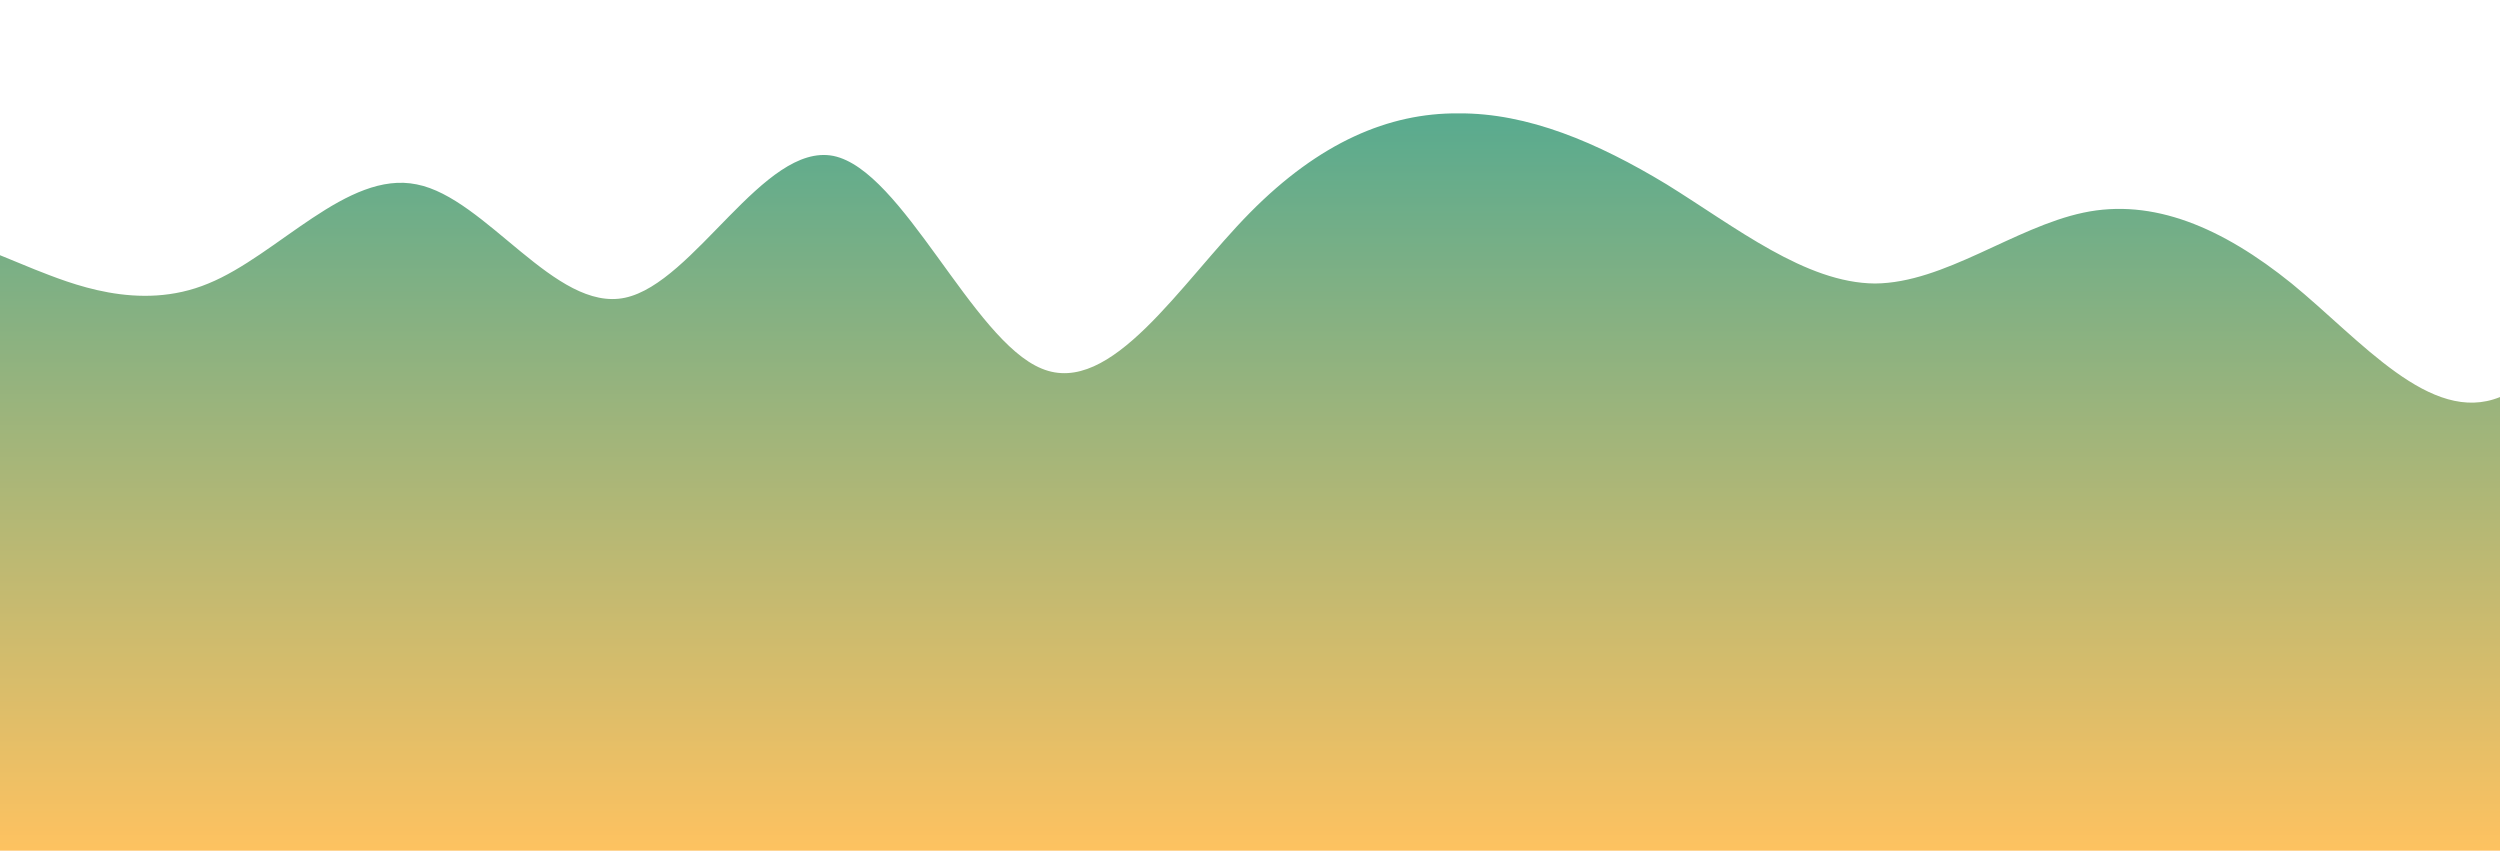 <?xml version="1.0" standalone="no"?>
<svg xmlns:xlink="http://www.w3.org/1999/xlink" id="wave" style="transform:rotate(180deg); transition: 0.3s" viewBox="0 0 1440 490" version="1.1" xmlns="http://www.w3.org/2000/svg"><defs><linearGradient id="sw-gradient-0" x1="0" x2="0" y1="1" y2="0"><stop stop-color="#FEC260" offset="0%"/><stop stop-color="#3FA796" offset="100%"/></linearGradient></defs><path style="transform:translate(0, 0px); opacity:1" fill="url(#sw-gradient-0)" d="M0,147L20,155.2C40,163,80,180,120,163.3C160,147,200,98,240,106.2C280,114,320,180,360,171.5C400,163,440,82,480,89.8C520,98,560,196,600,212.3C640,229,680,163,720,122.5C760,82,800,65,840,65.3C880,65,920,82,960,106.2C1000,131,1040,163,1080,163.3C1120,163,1160,131,1200,122.5C1240,114,1280,131,1320,163.3C1360,196,1400,245,1440,228.7C1480,212,1520,131,1560,81.7C1600,33,1640,16,1680,8.2C1720,0,1760,0,1800,73.5C1840,147,1880,294,1920,326.7C1960,359,2000,278,2040,204.2C2080,131,2120,65,2160,81.7C2200,98,2240,196,2280,269.5C2320,343,2360,392,2400,408.3C2440,425,2480,408,2520,359.3C2560,310,2600,229,2640,236.8C2680,245,2720,343,2760,359.3C2800,376,2840,310,2860,277.7L2880,245L2880,490L2860,490C2840,490,2800,490,2760,490C2720,490,2680,490,2640,490C2600,490,2560,490,2520,490C2480,490,2440,490,2400,490C2360,490,2320,490,2280,490C2240,490,2200,490,2160,490C2120,490,2080,490,2040,490C2000,490,1960,490,1920,490C1880,490,1840,490,1800,490C1760,490,1720,490,1680,490C1640,490,1600,490,1560,490C1520,490,1480,490,1440,490C1400,490,1360,490,1320,490C1280,490,1240,490,1200,490C1160,490,1120,490,1080,490C1040,490,1000,490,960,490C920,490,880,490,840,490C800,490,760,490,720,490C680,490,640,490,600,490C560,490,520,490,480,490C440,490,400,490,360,490C320,490,280,490,240,490C200,490,160,490,120,490C80,490,40,490,20,490L0,490Z"/></svg>